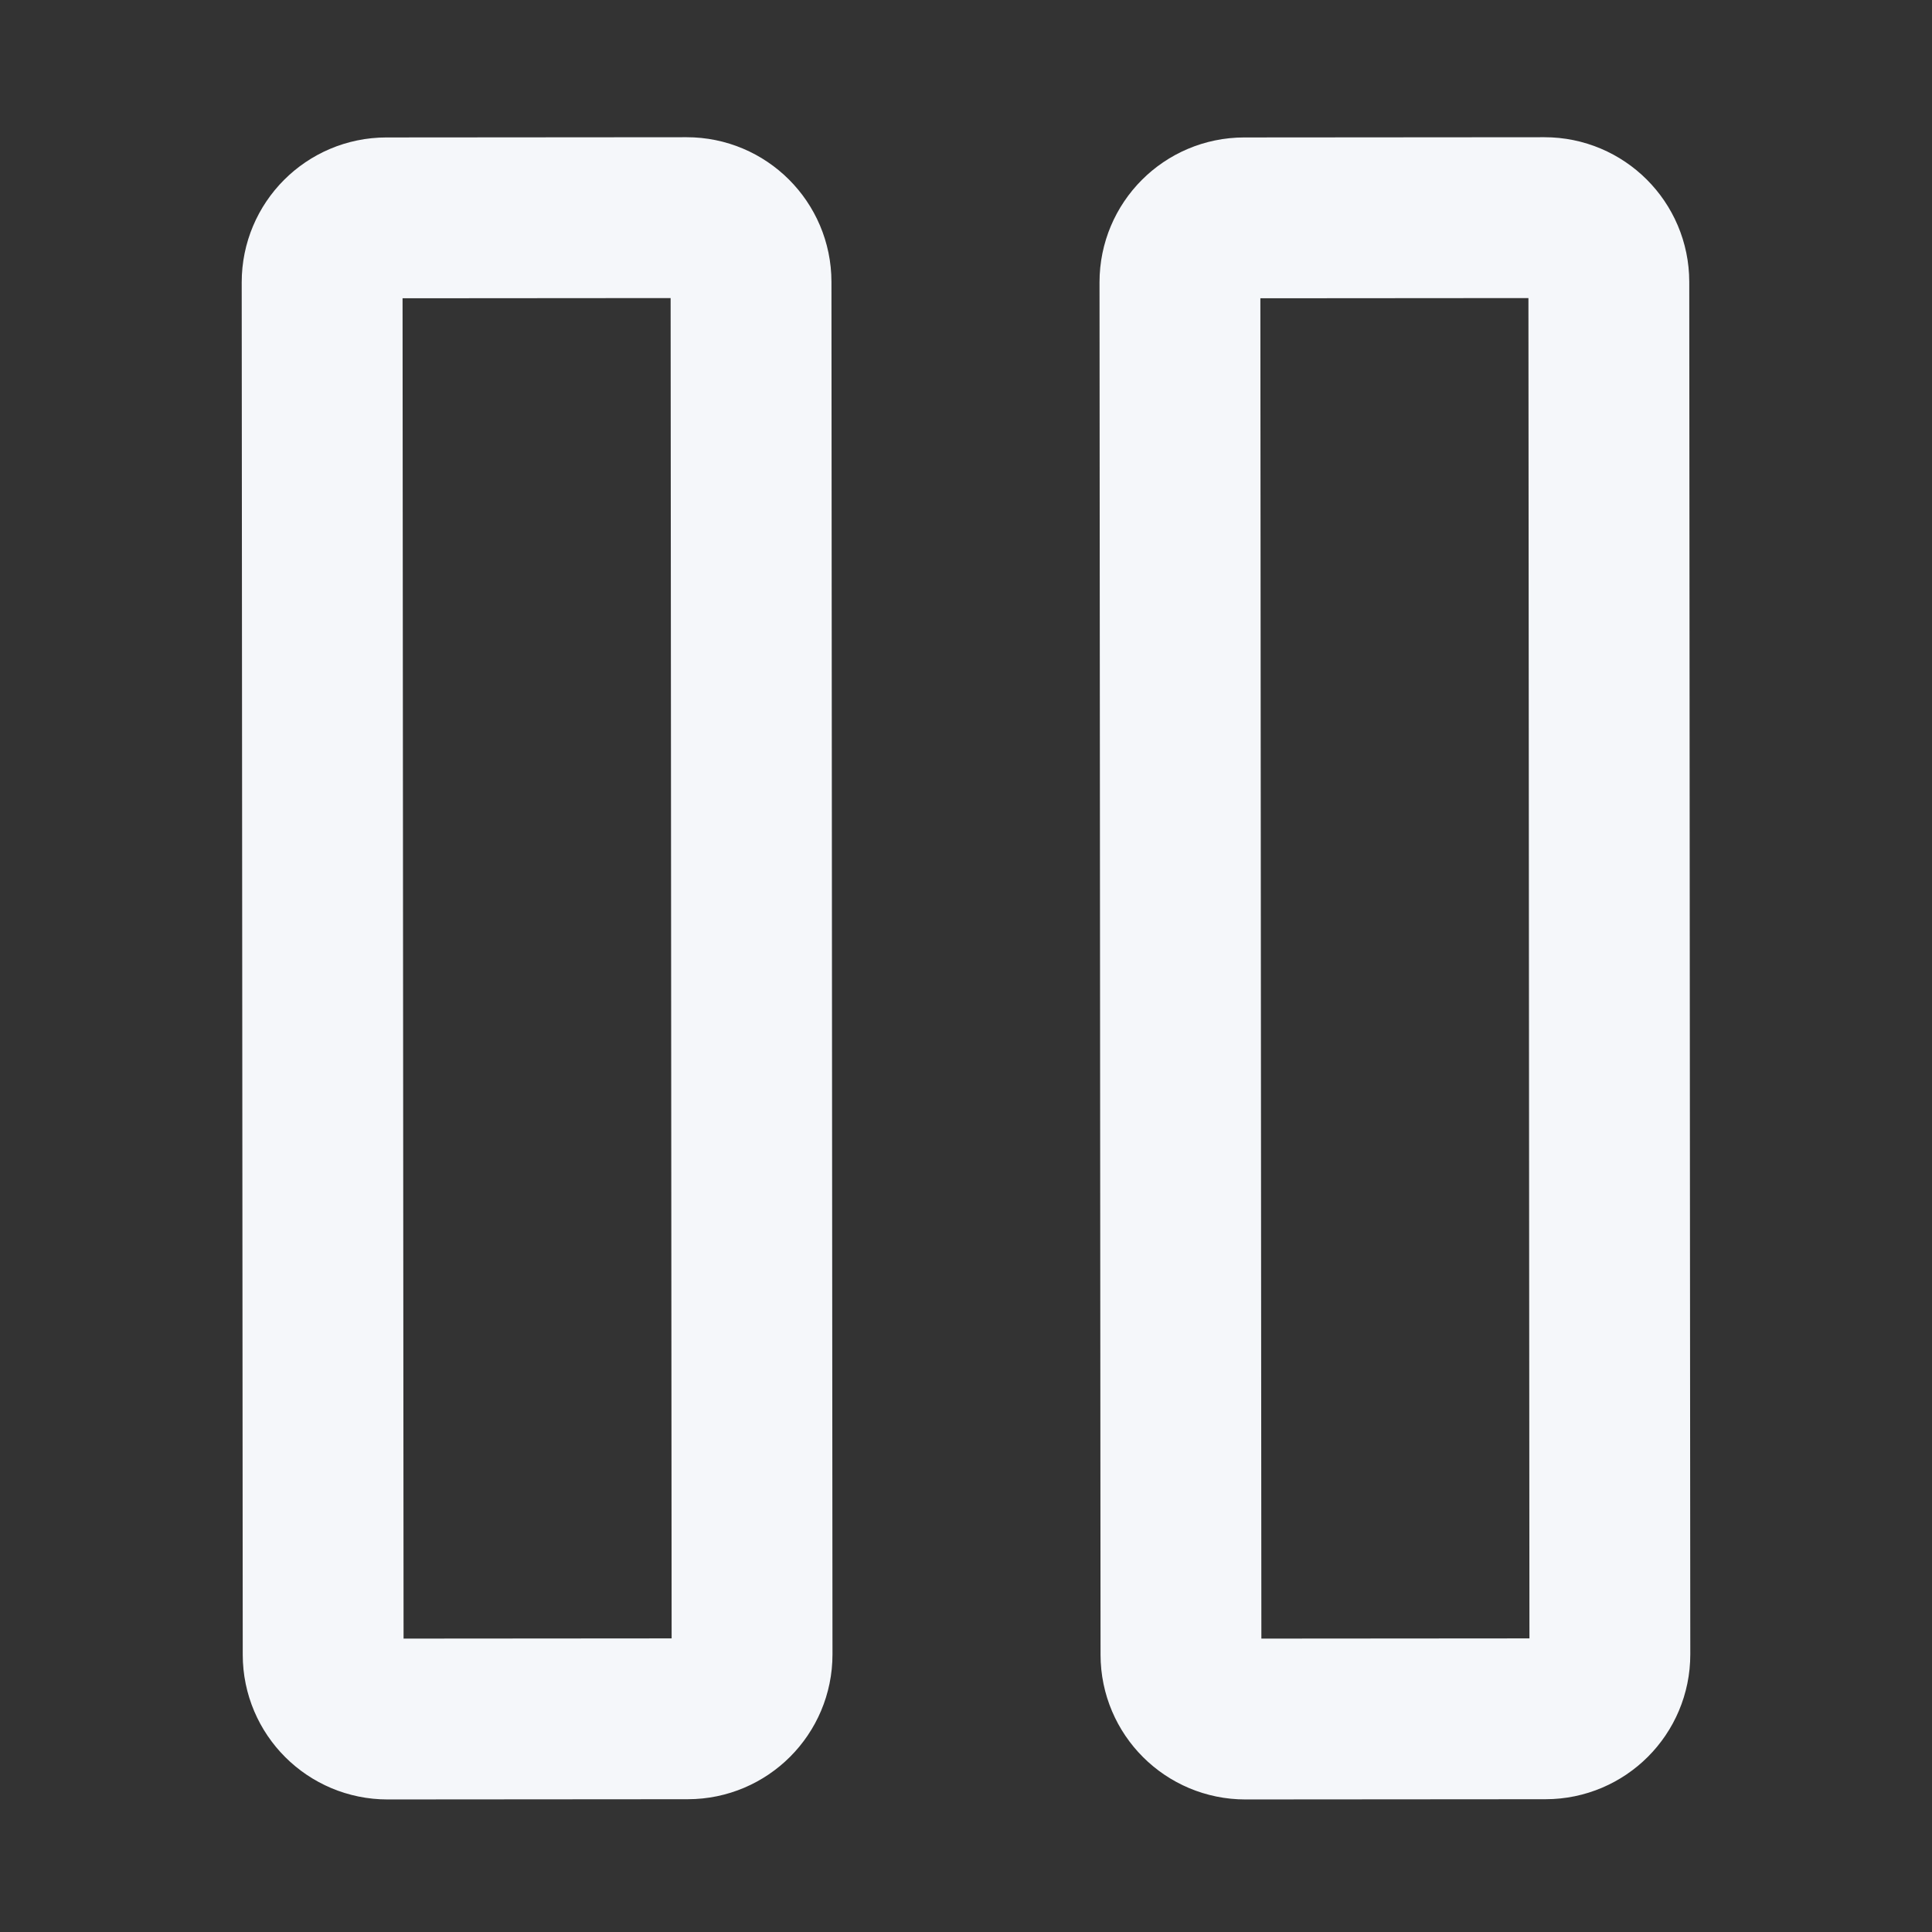 <?xml version="1.0" encoding="UTF-8" standalone="no"?>
<!DOCTYPE svg PUBLIC "-//W3C//DTD SVG 1.1//EN" "http://www.w3.org/Graphics/SVG/1.1/DTD/svg11.dtd">
<svg width="100%" height="100%" viewBox="0 0 24 24" version="1.1" xmlns="http://www.w3.org/2000/svg" xmlns:xlink="http://www.w3.org/1999/xlink" xml:space="preserve" xmlns:serif="http://www.serif.com/" style="fill-rule:evenodd;clip-rule:evenodd;">
    <rect x="0" y="0" width="24" height="24" fill="#333333" stroke="none"/>
    <g transform="matrix(1.332,-0.001,0.001,1.332,-3.996,-3.947)">
        <path d="M6,18.4L6,5.6C6,5.269 6.269,5 6.6,5L9.4,5C9.731,5 10,5.269 10,5.6L10,18.4C10,18.731 9.731,19 9.4,19L6.6,19C6.269,19 6,18.731 6,18.4Z" style="fill:none;fill-rule:nonzero;stroke:rgb(245,247,250);stroke-width:1.5px;"/>
    </g>
    <g transform="matrix(1.332,-0.001,0.001,1.332,-3.996,-3.939)">
        <path d="M14,18.4L14,5.6C14,5.269 14.269,5 14.6,5L17.4,5C17.731,5 18,5.269 18,5.6L18,18.4C18,18.731 17.731,19 17.4,19L14.6,19C14.269,19 14,18.731 14,18.4Z" style="fill:none;fill-rule:nonzero;stroke:rgb(245,247,250);stroke-width:1.5px;"/>
    </g>
</svg>
